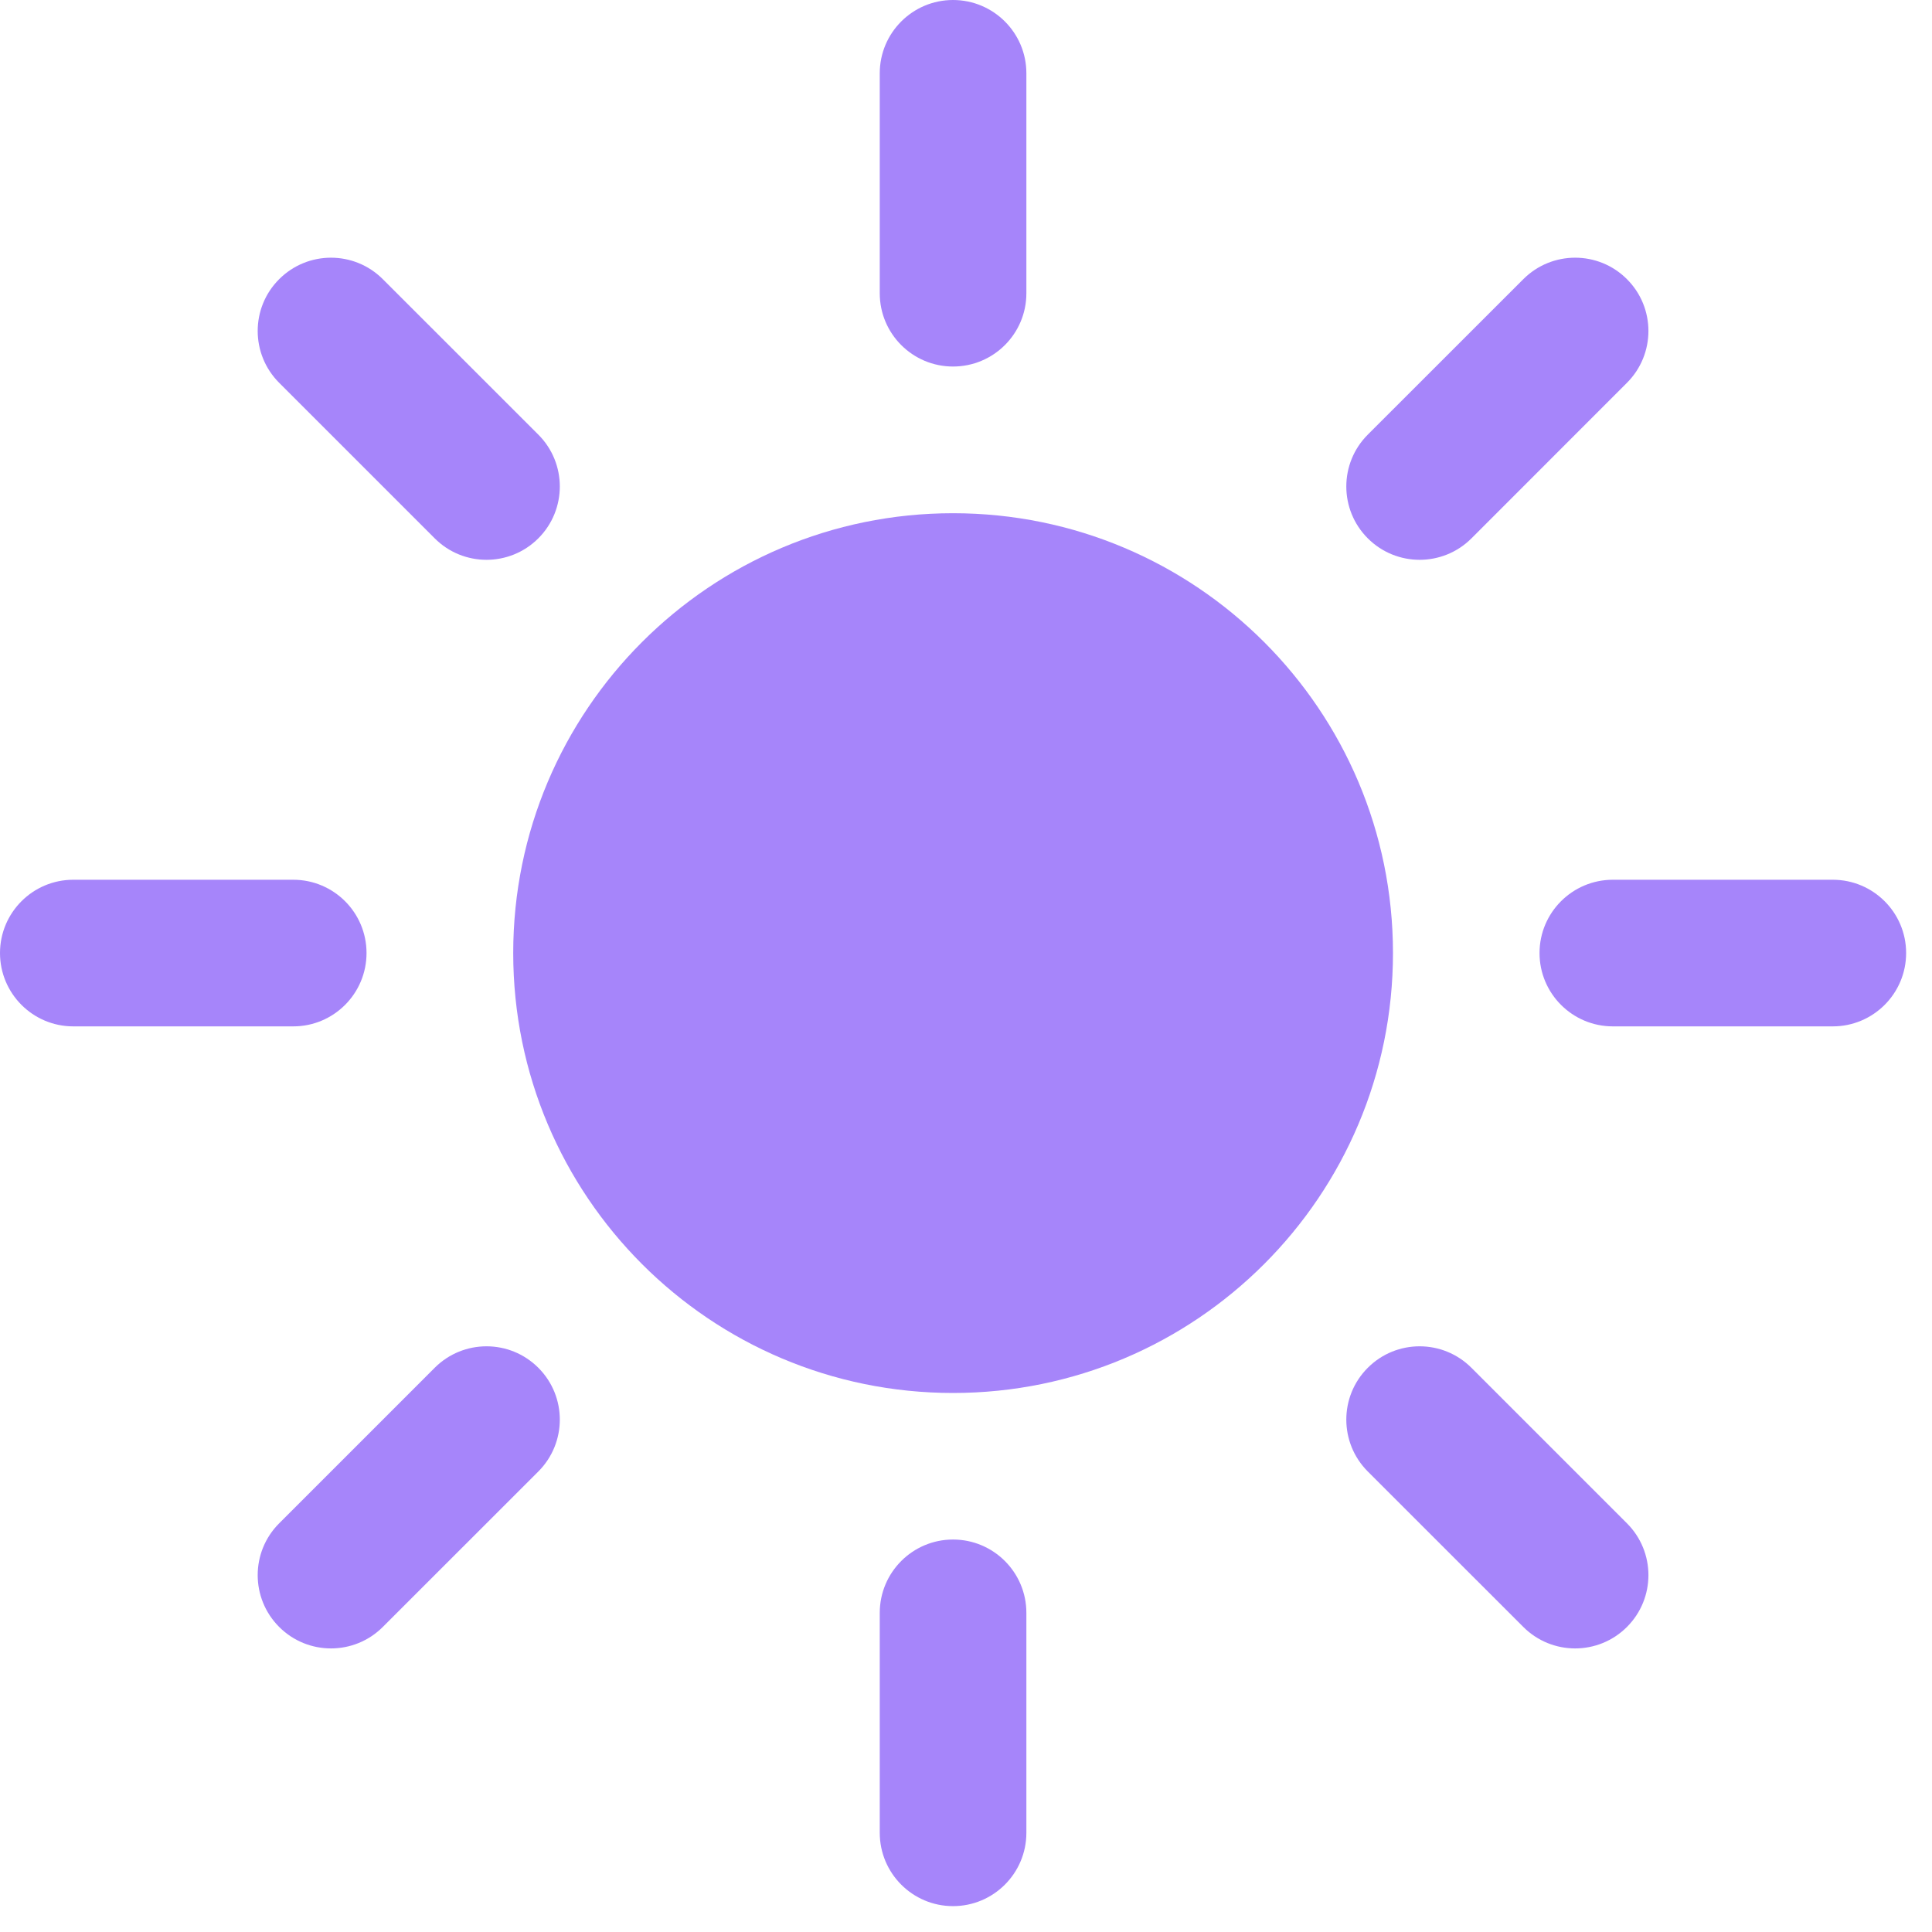 <svg width="28" height="28" viewBox="0 0 28 28" fill="none" xmlns="http://www.w3.org/2000/svg">
<path d="M13.812 0C14.399 0 14.875 0.476 14.875 1.062V4.25C14.875 4.837 14.399 5.312 13.812 5.312C13.226 5.312 12.75 4.837 12.75 4.25V1.062C12.75 0.476 13.226 0 13.812 0Z" fill="#A685FA"/>
<path d="M7.438 13.812C7.438 10.292 10.292 7.438 13.812 7.438C17.333 7.438 20.188 10.292 20.188 13.812C20.188 17.333 17.333 20.188 13.812 20.188C10.292 20.188 7.438 17.333 7.438 13.812Z" fill="#A685FA"/>
<path d="M23.579 5.548C23.994 5.133 23.994 4.46 23.579 4.046C23.165 3.631 22.492 3.631 22.077 4.046L19.823 6.299C19.408 6.714 19.408 7.387 19.823 7.802C20.238 8.217 20.911 8.217 21.326 7.802L23.579 5.548Z" fill="#A685FA"/>
<path d="M27.625 13.812C27.625 14.399 27.149 14.875 26.562 14.875H23.375C22.788 14.875 22.312 14.399 22.312 13.812C22.312 13.226 22.788 12.75 23.375 12.75H26.562C27.149 12.75 27.625 13.226 27.625 13.812Z" fill="#A685FA"/>
<path d="M22.077 23.579C22.492 23.994 23.164 23.994 23.579 23.579C23.994 23.164 23.994 22.492 23.579 22.077L21.325 19.823C20.91 19.408 20.238 19.408 19.823 19.823C19.408 20.238 19.408 20.91 19.823 21.326L22.077 23.579Z" fill="#A685FA"/>
<path d="M13.812 22.312C14.399 22.312 14.875 22.788 14.875 23.375V26.562C14.875 27.149 14.399 27.625 13.812 27.625C13.226 27.625 12.75 27.149 12.75 26.562V23.375C12.75 22.788 13.226 22.312 13.812 22.312Z" fill="#A685FA"/>
<path d="M7.802 21.326C8.217 20.91 8.217 20.238 7.802 19.823C7.387 19.408 6.715 19.408 6.3 19.823L4.046 22.077C3.631 22.492 3.631 23.164 4.046 23.579C4.461 23.994 5.133 23.994 5.548 23.579L7.802 21.326Z" fill="#A685FA"/>
<path d="M5.312 13.812C5.312 14.399 4.837 14.875 4.25 14.875H1.062C0.476 14.875 0 14.399 0 13.812C6.33299e-08 13.226 0.476 12.75 1.062 12.75H4.25C4.837 12.75 5.312 13.226 5.312 13.812Z" fill="#A685FA"/>
<path d="M6.3 7.802C6.714 8.217 7.387 8.217 7.802 7.802C8.217 7.387 8.217 6.714 7.802 6.299L5.548 4.046C5.133 3.631 4.461 3.631 4.046 4.046C3.631 4.46 3.631 5.133 4.046 5.548L6.3 7.802Z" fill="#A685FA"/>
</svg>
